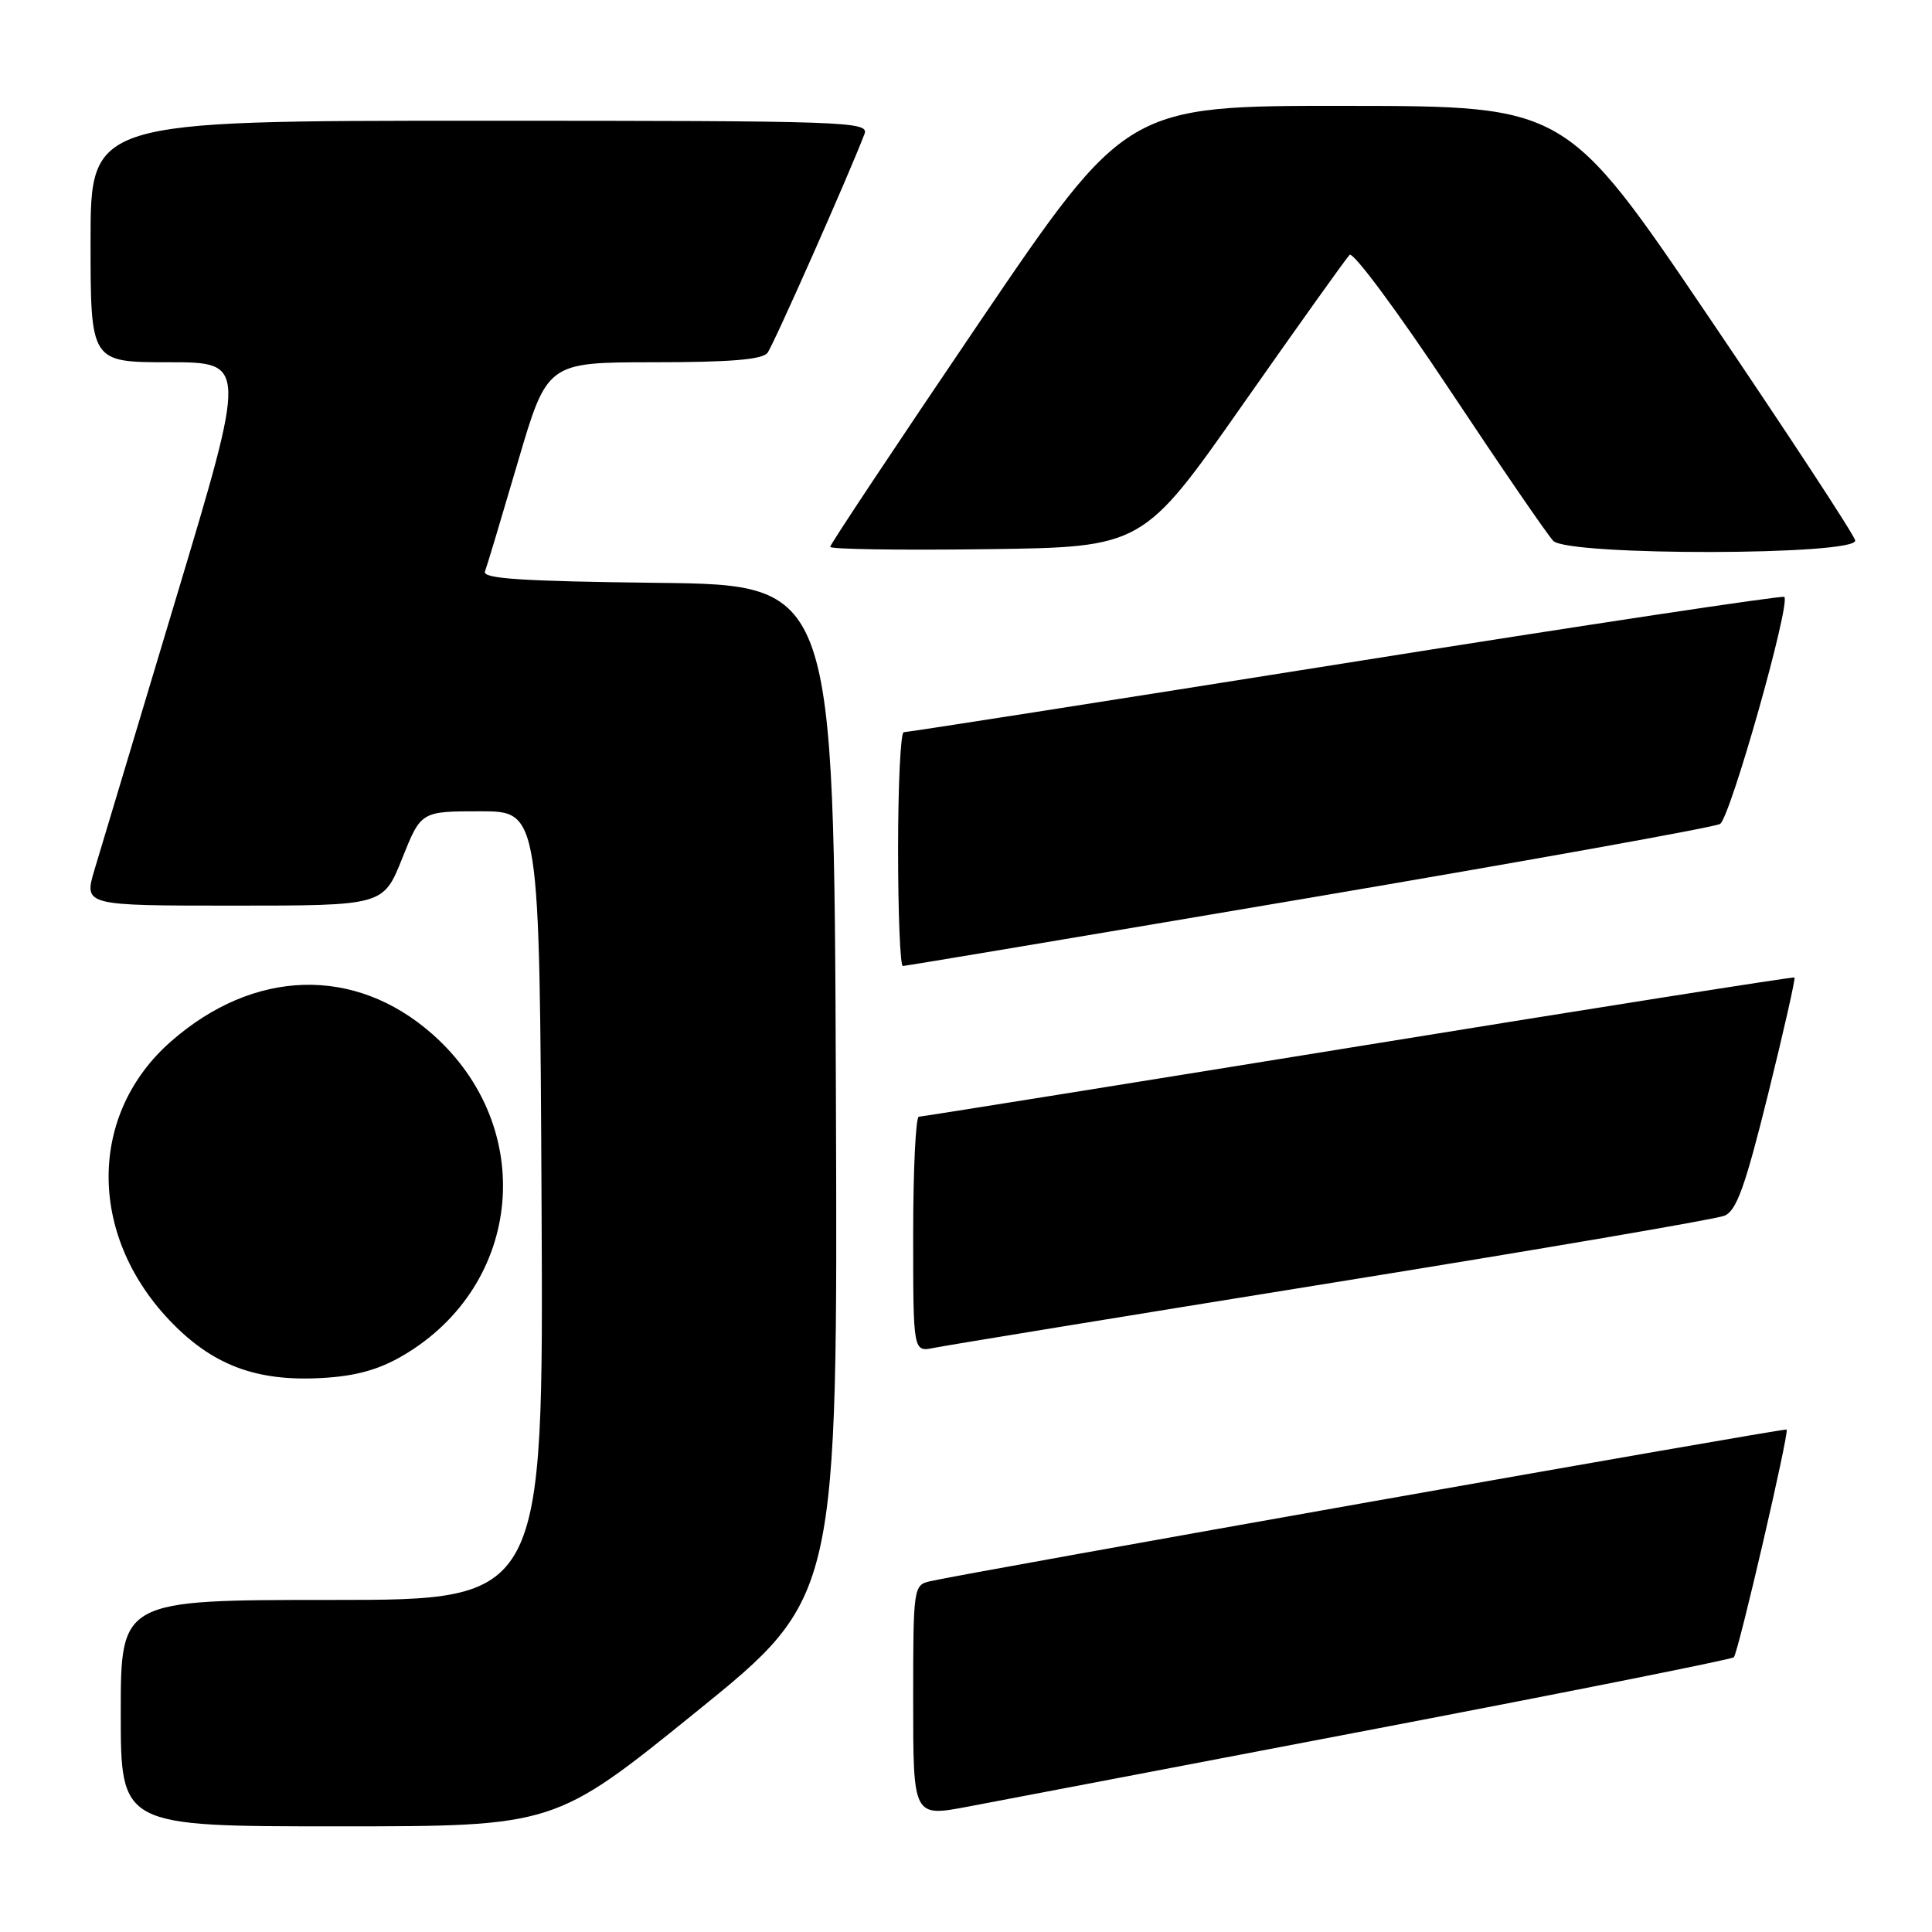 <?xml version="1.0" encoding="UTF-8" standalone="no"?>
<!DOCTYPE svg PUBLIC "-//W3C//DTD SVG 1.1//EN" "http://www.w3.org/Graphics/SVG/1.1/DTD/svg11.dtd" >
<svg xmlns="http://www.w3.org/2000/svg" xmlns:xlink="http://www.w3.org/1999/xlink" version="1.1" viewBox="0 0 256 256">
 <g >
 <path fill="currentColor"
d=" M 92.26 226.82 C 111.01 211.65 111.01 211.65 110.76 144.57 C 110.50 77.50 110.50 77.50 87.15 77.23 C 69.16 77.02 63.91 76.68 64.26 75.73 C 64.52 75.05 66.47 68.54 68.61 61.25 C 72.50 48.01 72.50 48.01 86.63 48.00 C 96.75 48.00 101.02 47.65 101.70 46.75 C 102.50 45.69 112.51 23.11 114.55 17.75 C 115.18 16.10 112.34 16.00 63.61 16.00 C 12.00 16.00 12.00 16.00 12.00 32.00 C 12.00 48.00 12.00 48.00 22.36 48.00 C 32.72 48.00 32.72 48.00 23.33 79.25 C 18.16 96.44 13.30 112.64 12.52 115.25 C 11.11 120.00 11.11 120.00 30.95 120.00 C 50.79 120.00 50.79 120.00 53.29 113.75 C 55.79 107.50 55.79 107.50 63.64 107.50 C 71.50 107.50 71.50 107.50 71.76 159.75 C 72.02 212.00 72.02 212.00 44.01 212.00 C 16.00 212.00 16.00 212.00 16.00 227.00 C 16.00 242.00 16.00 242.00 44.75 242.00 C 73.50 242.00 73.50 242.00 92.26 226.82 Z  M 182.37 229.06 C 208.15 224.13 229.46 219.87 229.74 219.60 C 230.32 219.02 237.11 189.77 236.74 189.42 C 236.52 189.20 128.31 208.37 123.25 209.52 C 121.04 210.03 121.00 210.29 121.00 225.40 C 121.00 240.76 121.00 240.76 128.25 239.39 C 132.24 238.64 156.59 233.99 182.37 229.06 Z  M 53.39 179.62 C 69.34 170.27 71.24 149.30 57.25 136.99 C 47.00 127.97 33.63 128.36 22.64 138.01 C 11.75 147.57 11.63 163.45 22.36 174.84 C 28.04 180.86 33.90 183.10 42.71 182.59 C 47.14 182.34 50.20 181.49 53.39 179.62 Z  M 176.50 169.98 C 204.00 165.55 227.40 161.55 228.50 161.09 C 230.10 160.43 231.25 157.23 234.28 144.99 C 236.36 136.59 237.93 129.63 237.78 129.52 C 237.62 129.41 211.62 133.51 180.00 138.64 C 148.38 143.76 122.16 147.96 121.75 147.97 C 121.34 147.99 121.00 155.01 121.00 163.58 C 121.00 179.16 121.00 179.16 123.75 178.60 C 125.26 178.29 149.00 174.41 176.50 169.98 Z  M 173.38 118.99 C 202.60 114.03 227.14 109.62 227.91 109.18 C 229.25 108.43 237.30 79.97 236.43 79.09 C 236.20 78.87 210.02 82.81 178.26 87.87 C 146.49 92.92 120.16 97.04 119.75 97.02 C 119.34 97.01 119.00 103.97 119.00 112.50 C 119.00 121.03 119.28 128.00 119.63 128.00 C 119.98 128.00 144.17 123.94 173.38 118.99 Z  M 164.71 53.55 C 172.02 43.13 178.37 34.23 178.83 33.77 C 179.29 33.31 185.25 41.35 192.08 51.64 C 198.91 61.92 205.09 70.94 205.82 71.67 C 207.82 73.68 246.29 73.61 245.82 71.60 C 245.65 70.82 236.95 57.56 226.50 42.12 C 207.50 14.05 207.50 14.05 178.37 14.03 C 149.25 14.00 149.25 14.00 129.62 42.94 C 118.83 58.86 110.00 72.15 110.00 72.46 C 110.00 72.78 119.32 72.92 130.72 72.77 C 151.43 72.50 151.43 72.50 164.71 53.55 Z "/>
</g>
</svg>